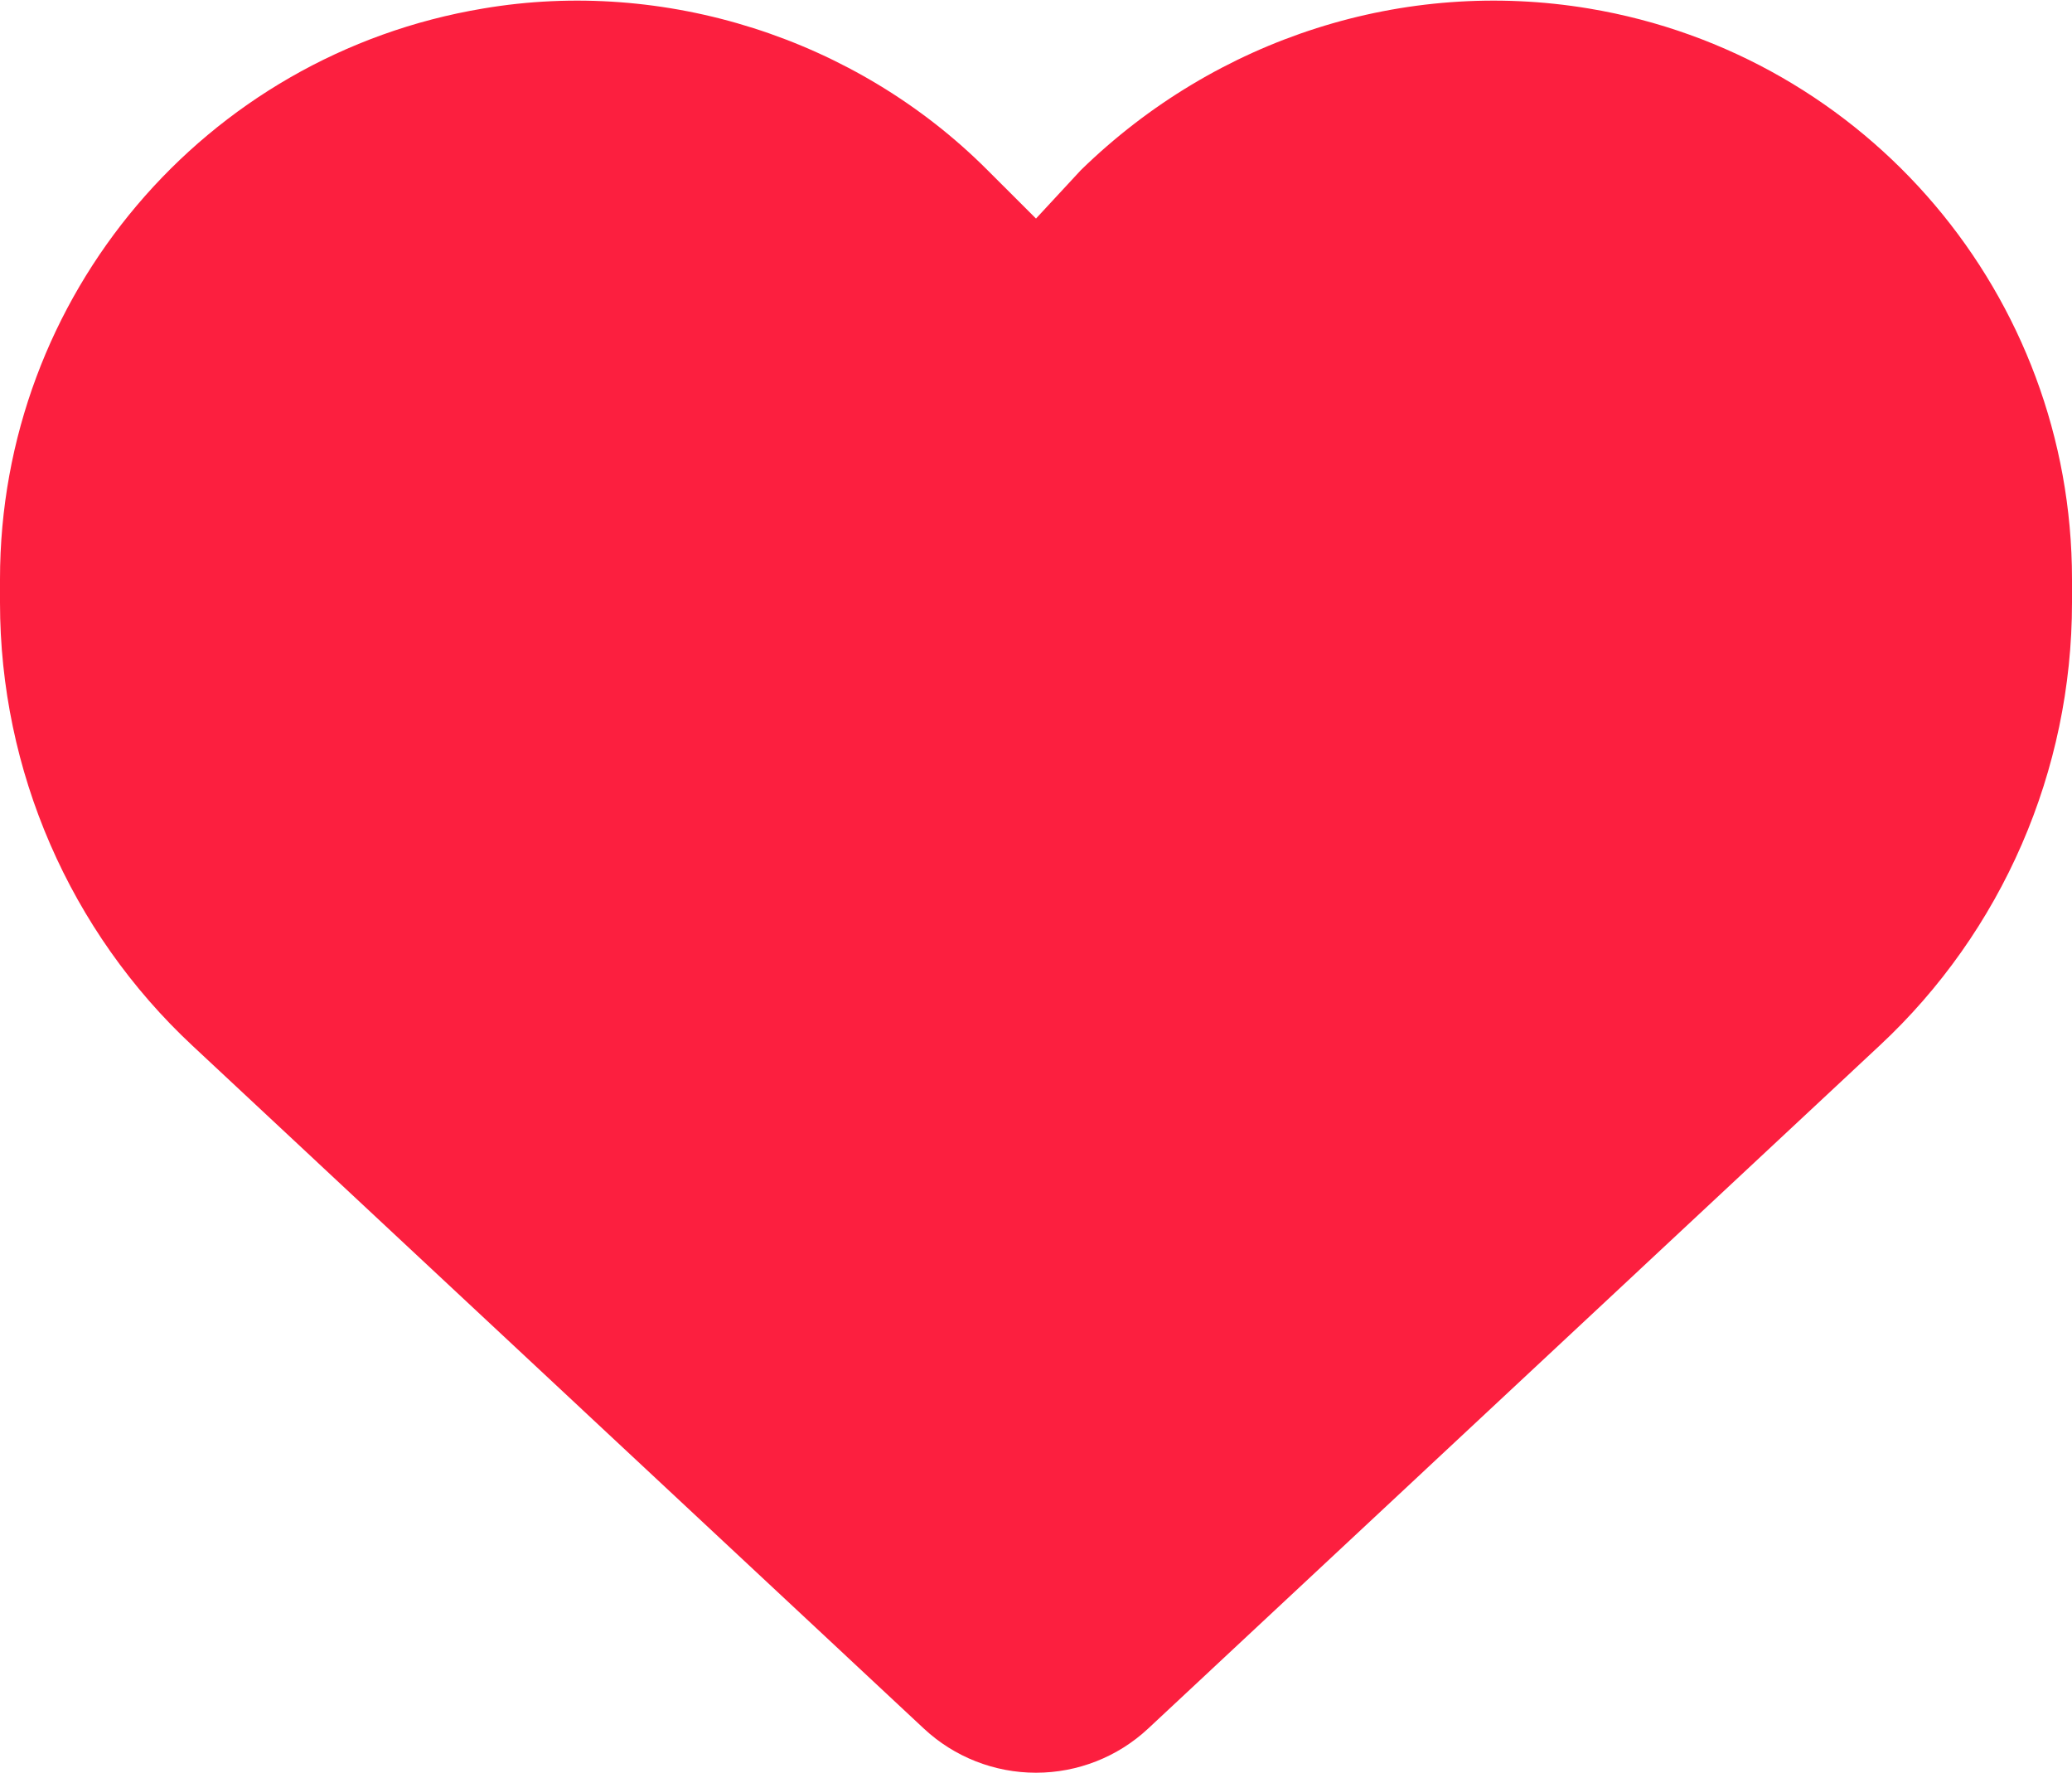 <?xml version="1.0" encoding="UTF-8"?>
<svg width="512px" height="438px" viewBox="0 0 512 438" version="1.1" xmlns="http://www.w3.org/2000/svg" xmlns:xlink="http://www.w3.org/1999/xlink">
    <title>heart-solid</title>
    <g id="Page-1" stroke="none" stroke-width="1" fill="none" fill-rule="evenodd">
        <g id="heart-solid" fill="#FC1F3F" fill-rule="nonzero">
            <path d="M0,148.9 L0,143.1 C0,73.2 50.52,13.58 119.4,2.1 C164.1,-5.49 211.4,9.37 244,42.02 L256,54 L267.1,42.02 C300.6,9.37 347,-5.49 392.6,2.1 C461.5,13.58 512,73.2 512,143.1 L512,148.9 C512,190.4 494.8,230.1 464.4,258.4 L283.7,427.1 C276.2,434.1 266.3,438 256,438 C245.7,438 235.8,434.1 228.3,427.1 L47.59,258.4 C17.23,230.1 0,190.4 0,148.9 L0,148.9 Z" id="Path"></path>
        </g>
    </g>
</svg>